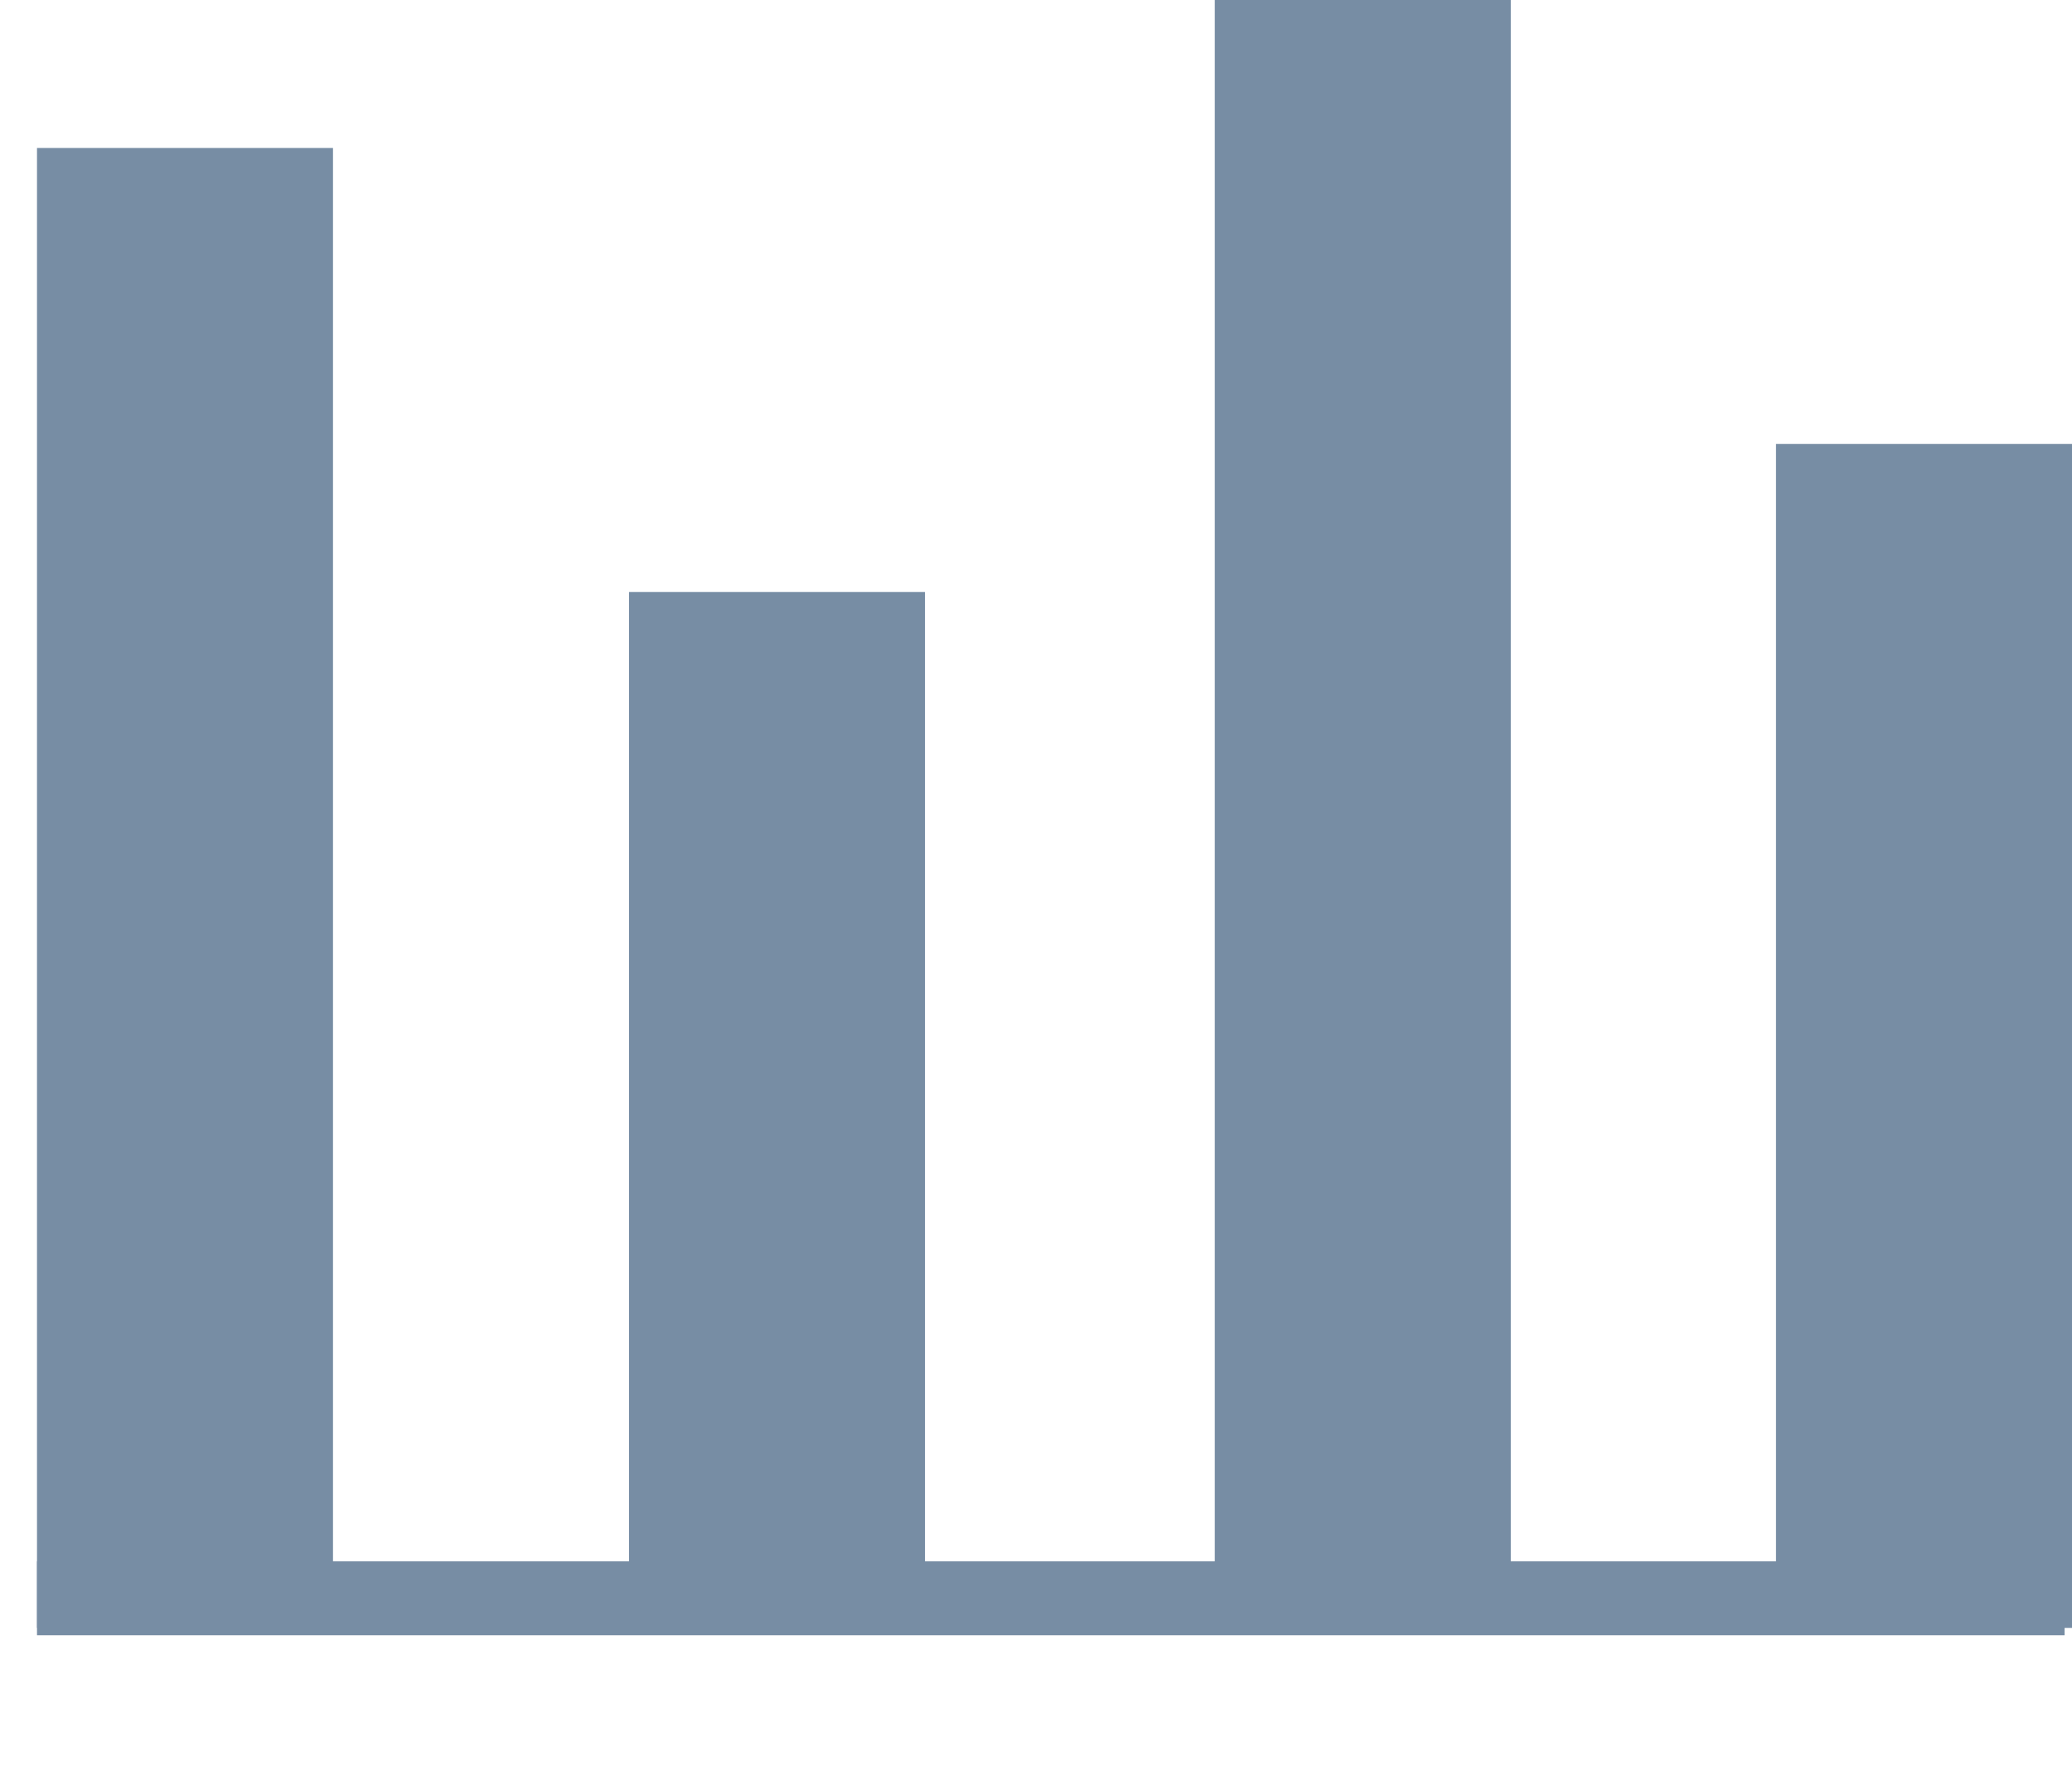 <?xml version="1.0" encoding="UTF-8"?>
<svg width="14px" height="12px" viewBox="0 0 14 12" version="1.1" xmlns="http://www.w3.org/2000/svg" xmlns:xlink="http://www.w3.org/1999/xlink">
    <title>Analytics</title>
    <g id="icon-24-report" stroke="none" stroke-width="1" fill="none" fill-rule="evenodd" stroke-linecap="square">
        <g id="Group" fill-rule="nonzero" stroke="#778DA4">
            <path d="M1.25,2 L1.25,10" id="Line" stroke-width="2"></path>
            <path d="M13.7,10.8 L0.5,10.8" id="Line" stroke-width="0.5"></path>
            <path d="M5.25,5 L5.25,10" id="Line" stroke-width="2"></path>
            <path d="M13,4 L13,10" id="Line" stroke-width="2"></path>
            <path d="M9.208,0 L9.208,10" id="Line" stroke-width="2"></path>
        </g>
    </g>
</svg>
